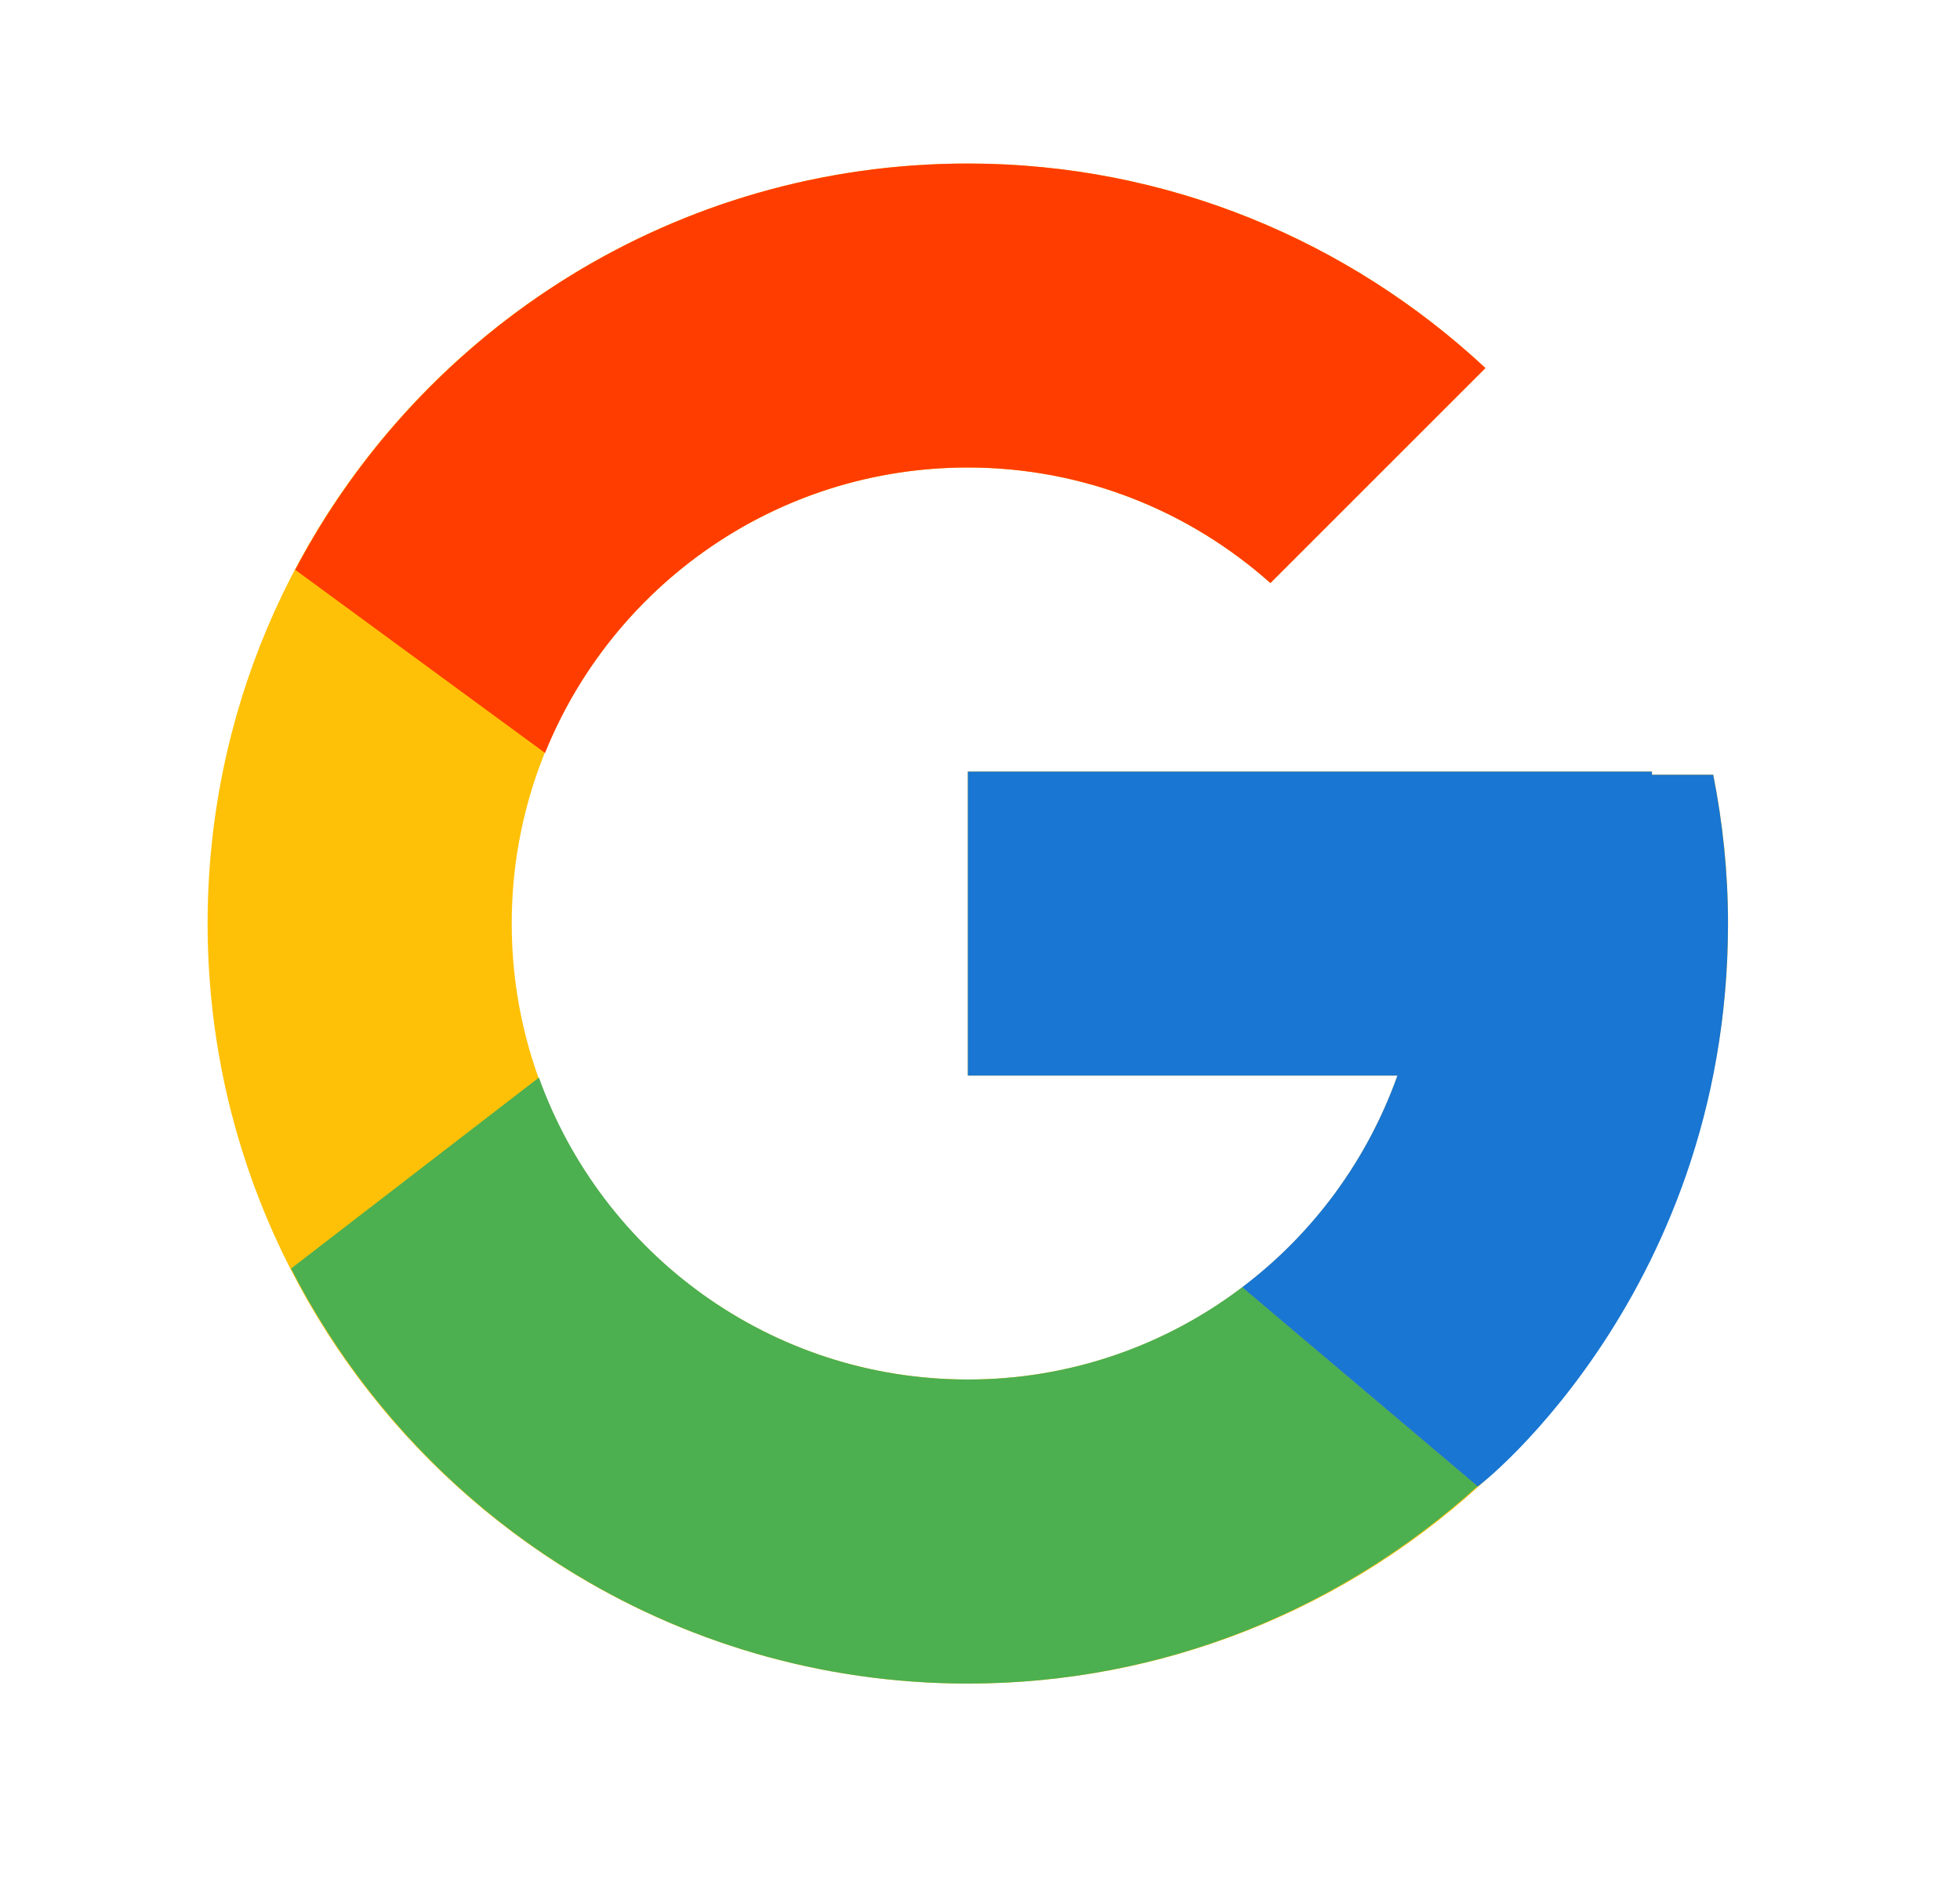 <svg width="24" height="23" viewBox="0 0 24 23" fill="none" xmlns="http://www.w3.org/2000/svg">
<path d="M20.979 9.488H20.229V9.45H11.851V13.173H17.112C16.344 15.341 14.282 16.896 11.851 16.896C8.767 16.896 6.266 14.396 6.266 11.311C6.266 8.227 8.767 5.726 11.851 5.726C13.275 5.726 14.57 6.263 15.556 7.141L18.189 4.508C16.527 2.958 14.303 2.003 11.851 2.003C6.71 2.003 2.542 6.171 2.542 11.311C2.542 16.452 6.71 20.62 11.851 20.62C16.992 20.62 21.16 16.452 21.16 11.311C21.16 10.687 21.095 10.078 20.979 9.488Z" fill="#FFC107"/>
<path d="M3.615 6.979L6.674 9.222C7.501 7.173 9.505 5.726 11.851 5.726C13.274 5.726 14.569 6.263 15.556 7.141L18.189 4.508C16.526 2.958 14.302 2.003 11.851 2.003C8.275 2.003 5.174 4.021 3.615 6.979Z" fill="#FF3D00"/>
<path d="M11.851 20.62C14.255 20.62 16.44 19.7 18.092 18.203L15.211 15.765C14.245 16.5 13.064 16.898 11.851 16.896C9.43 16.896 7.374 15.353 6.599 13.198L3.564 15.537C5.105 18.552 8.233 20.62 11.851 20.62Z" fill="#4CAF50"/>
<path d="M20.978 9.489H20.228V9.45H11.851V13.174H17.111C16.744 14.205 16.083 15.107 15.209 15.767L15.21 15.766L18.091 18.203C17.888 18.389 21.159 15.966 21.159 11.312C21.159 10.688 21.095 10.079 20.978 9.489Z" fill="#1976D2"/>
</svg>
